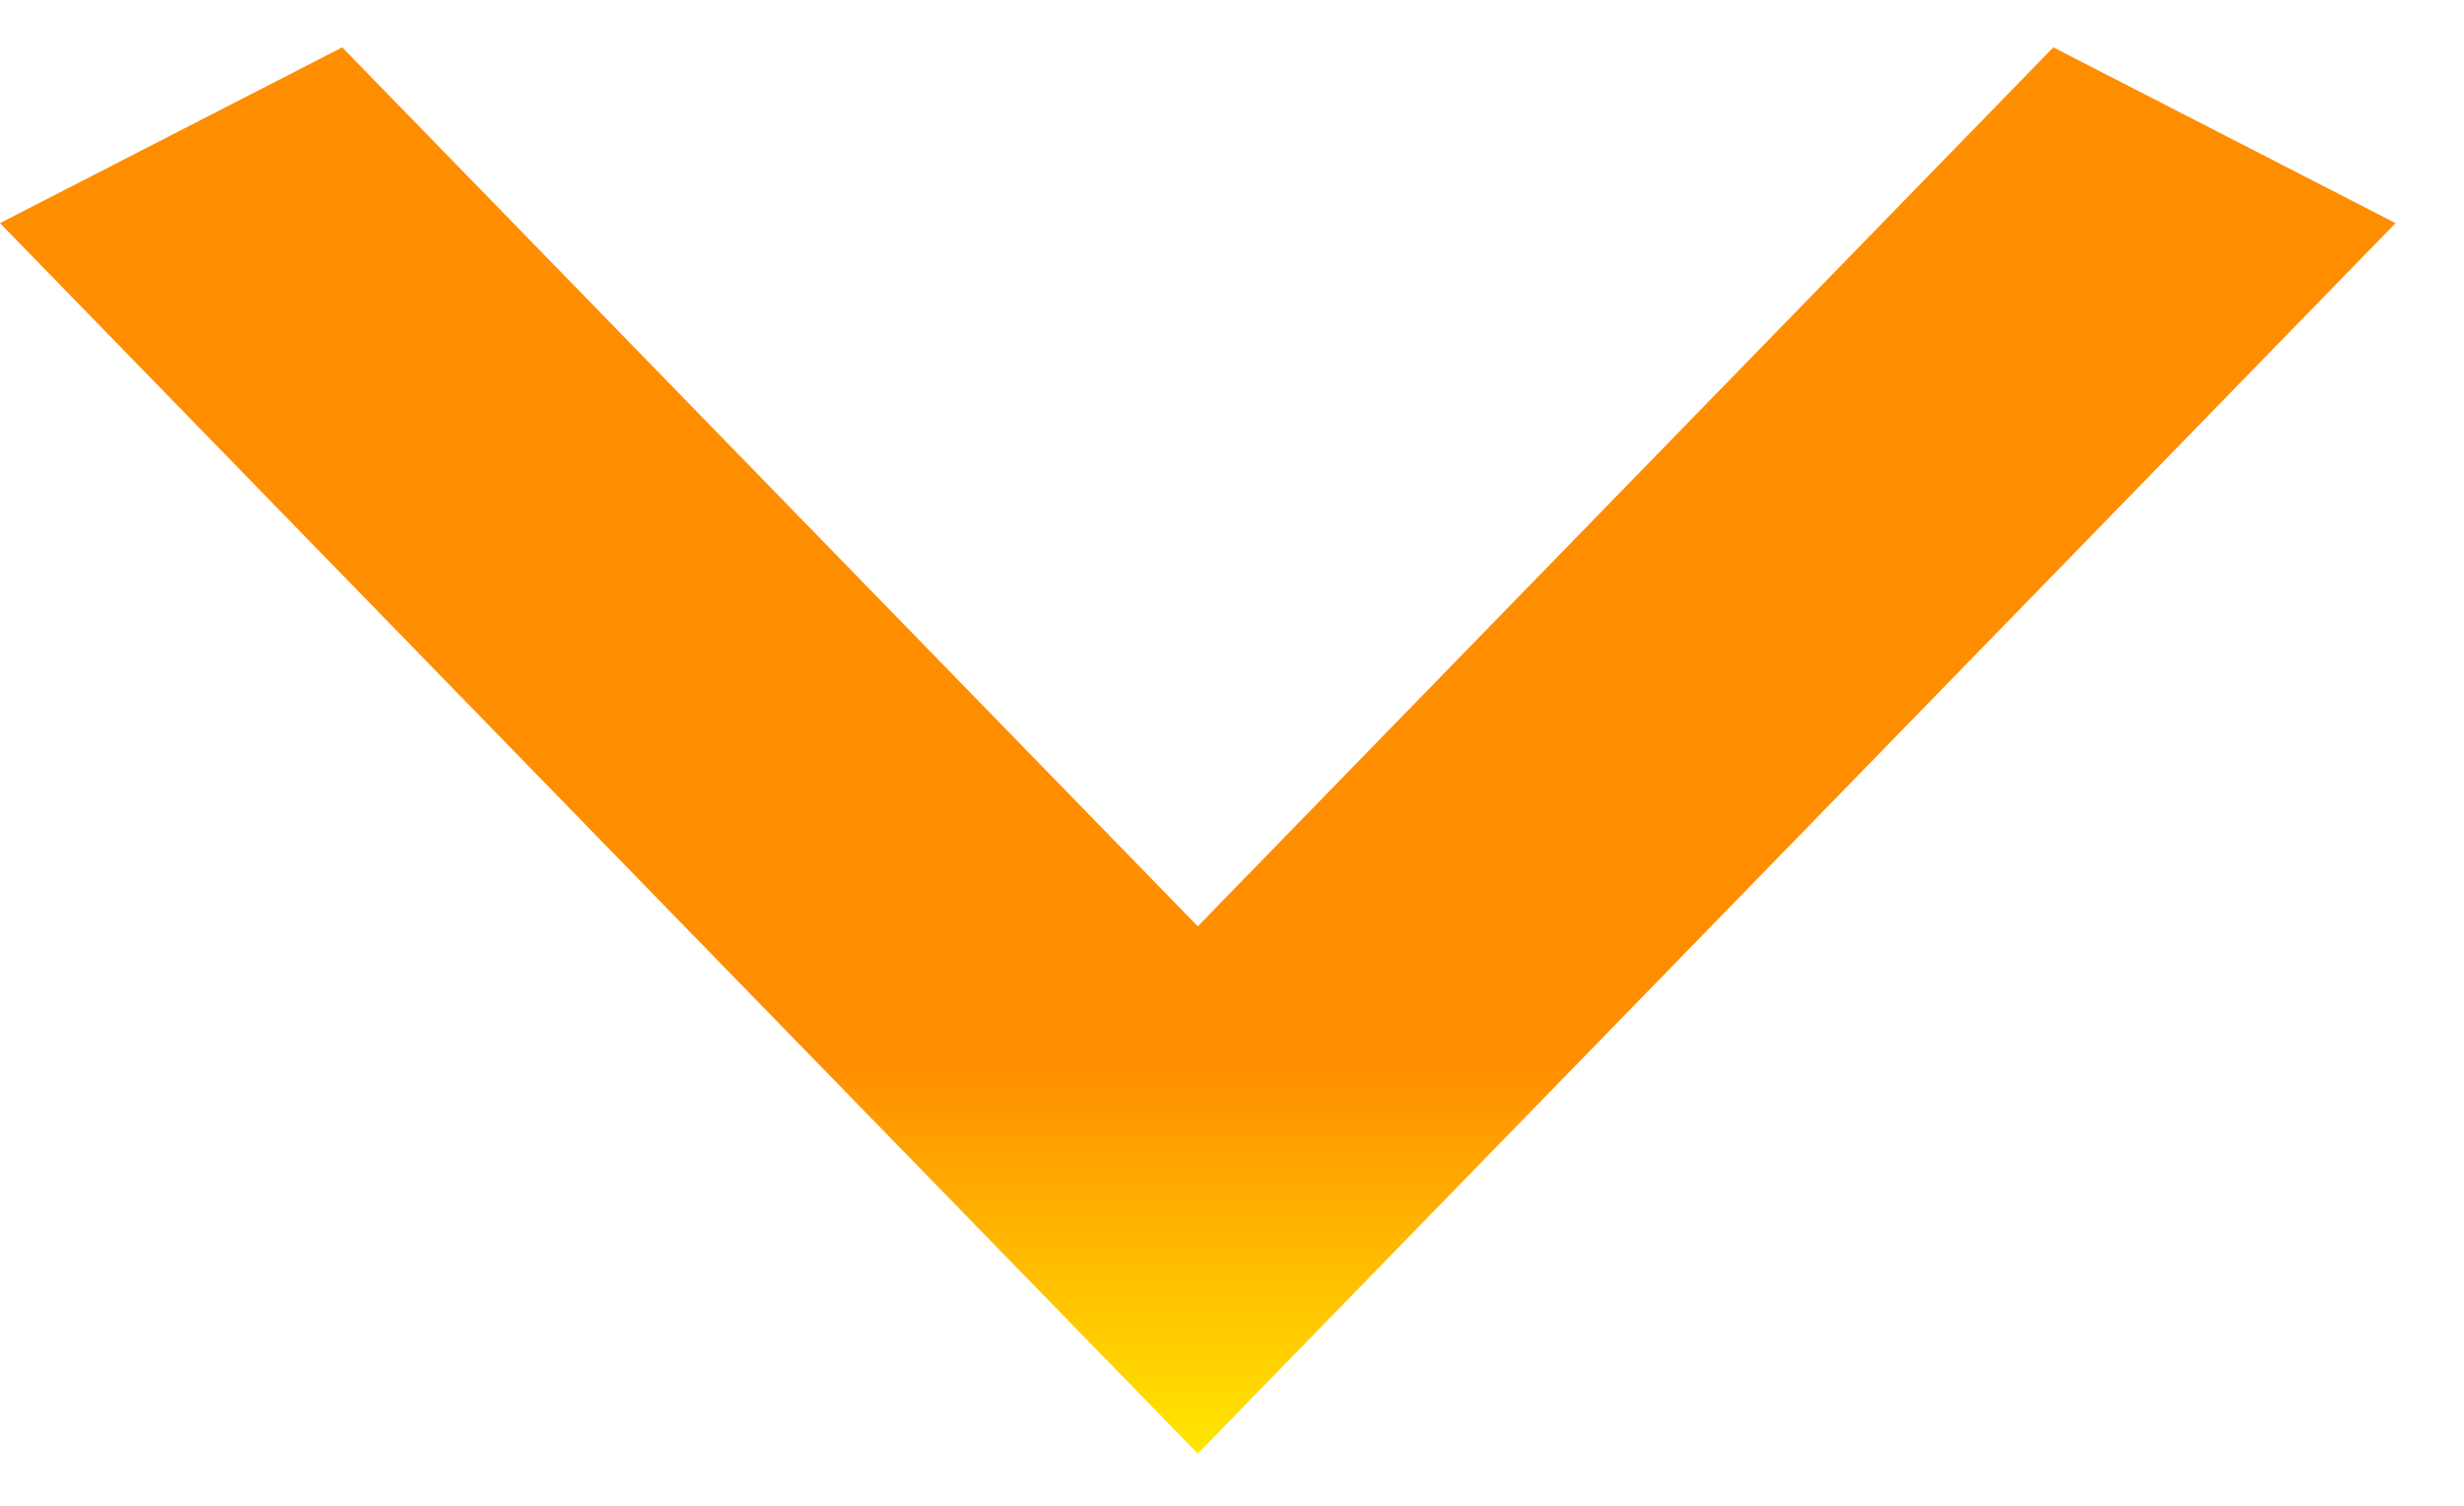 <svg width="18" height="11" viewBox="0 0 18 11" fill="none" xmlns="http://www.w3.org/2000/svg">
<path d="M2.5 0.346L8.75 6.767L15 0.346L17.5 1.63L8.75 10.619L0 1.63L2.5 0.346Z" fill="url(#paint0_linear_7965_2192)"/>
<defs>
<linearGradient id="paint0_linear_7965_2192" x1="8.29" y1="0.713" x2="8.29" y2="10.619" gradientUnits="userSpaceOnUse">
<stop offset="0.71" stop-color="#FF8D00"/>
<stop offset="0.855" stop-color="#FFBA00"/>
<stop offset="1" stop-color="#FFE600"/>
</linearGradient>
</defs>
</svg>
